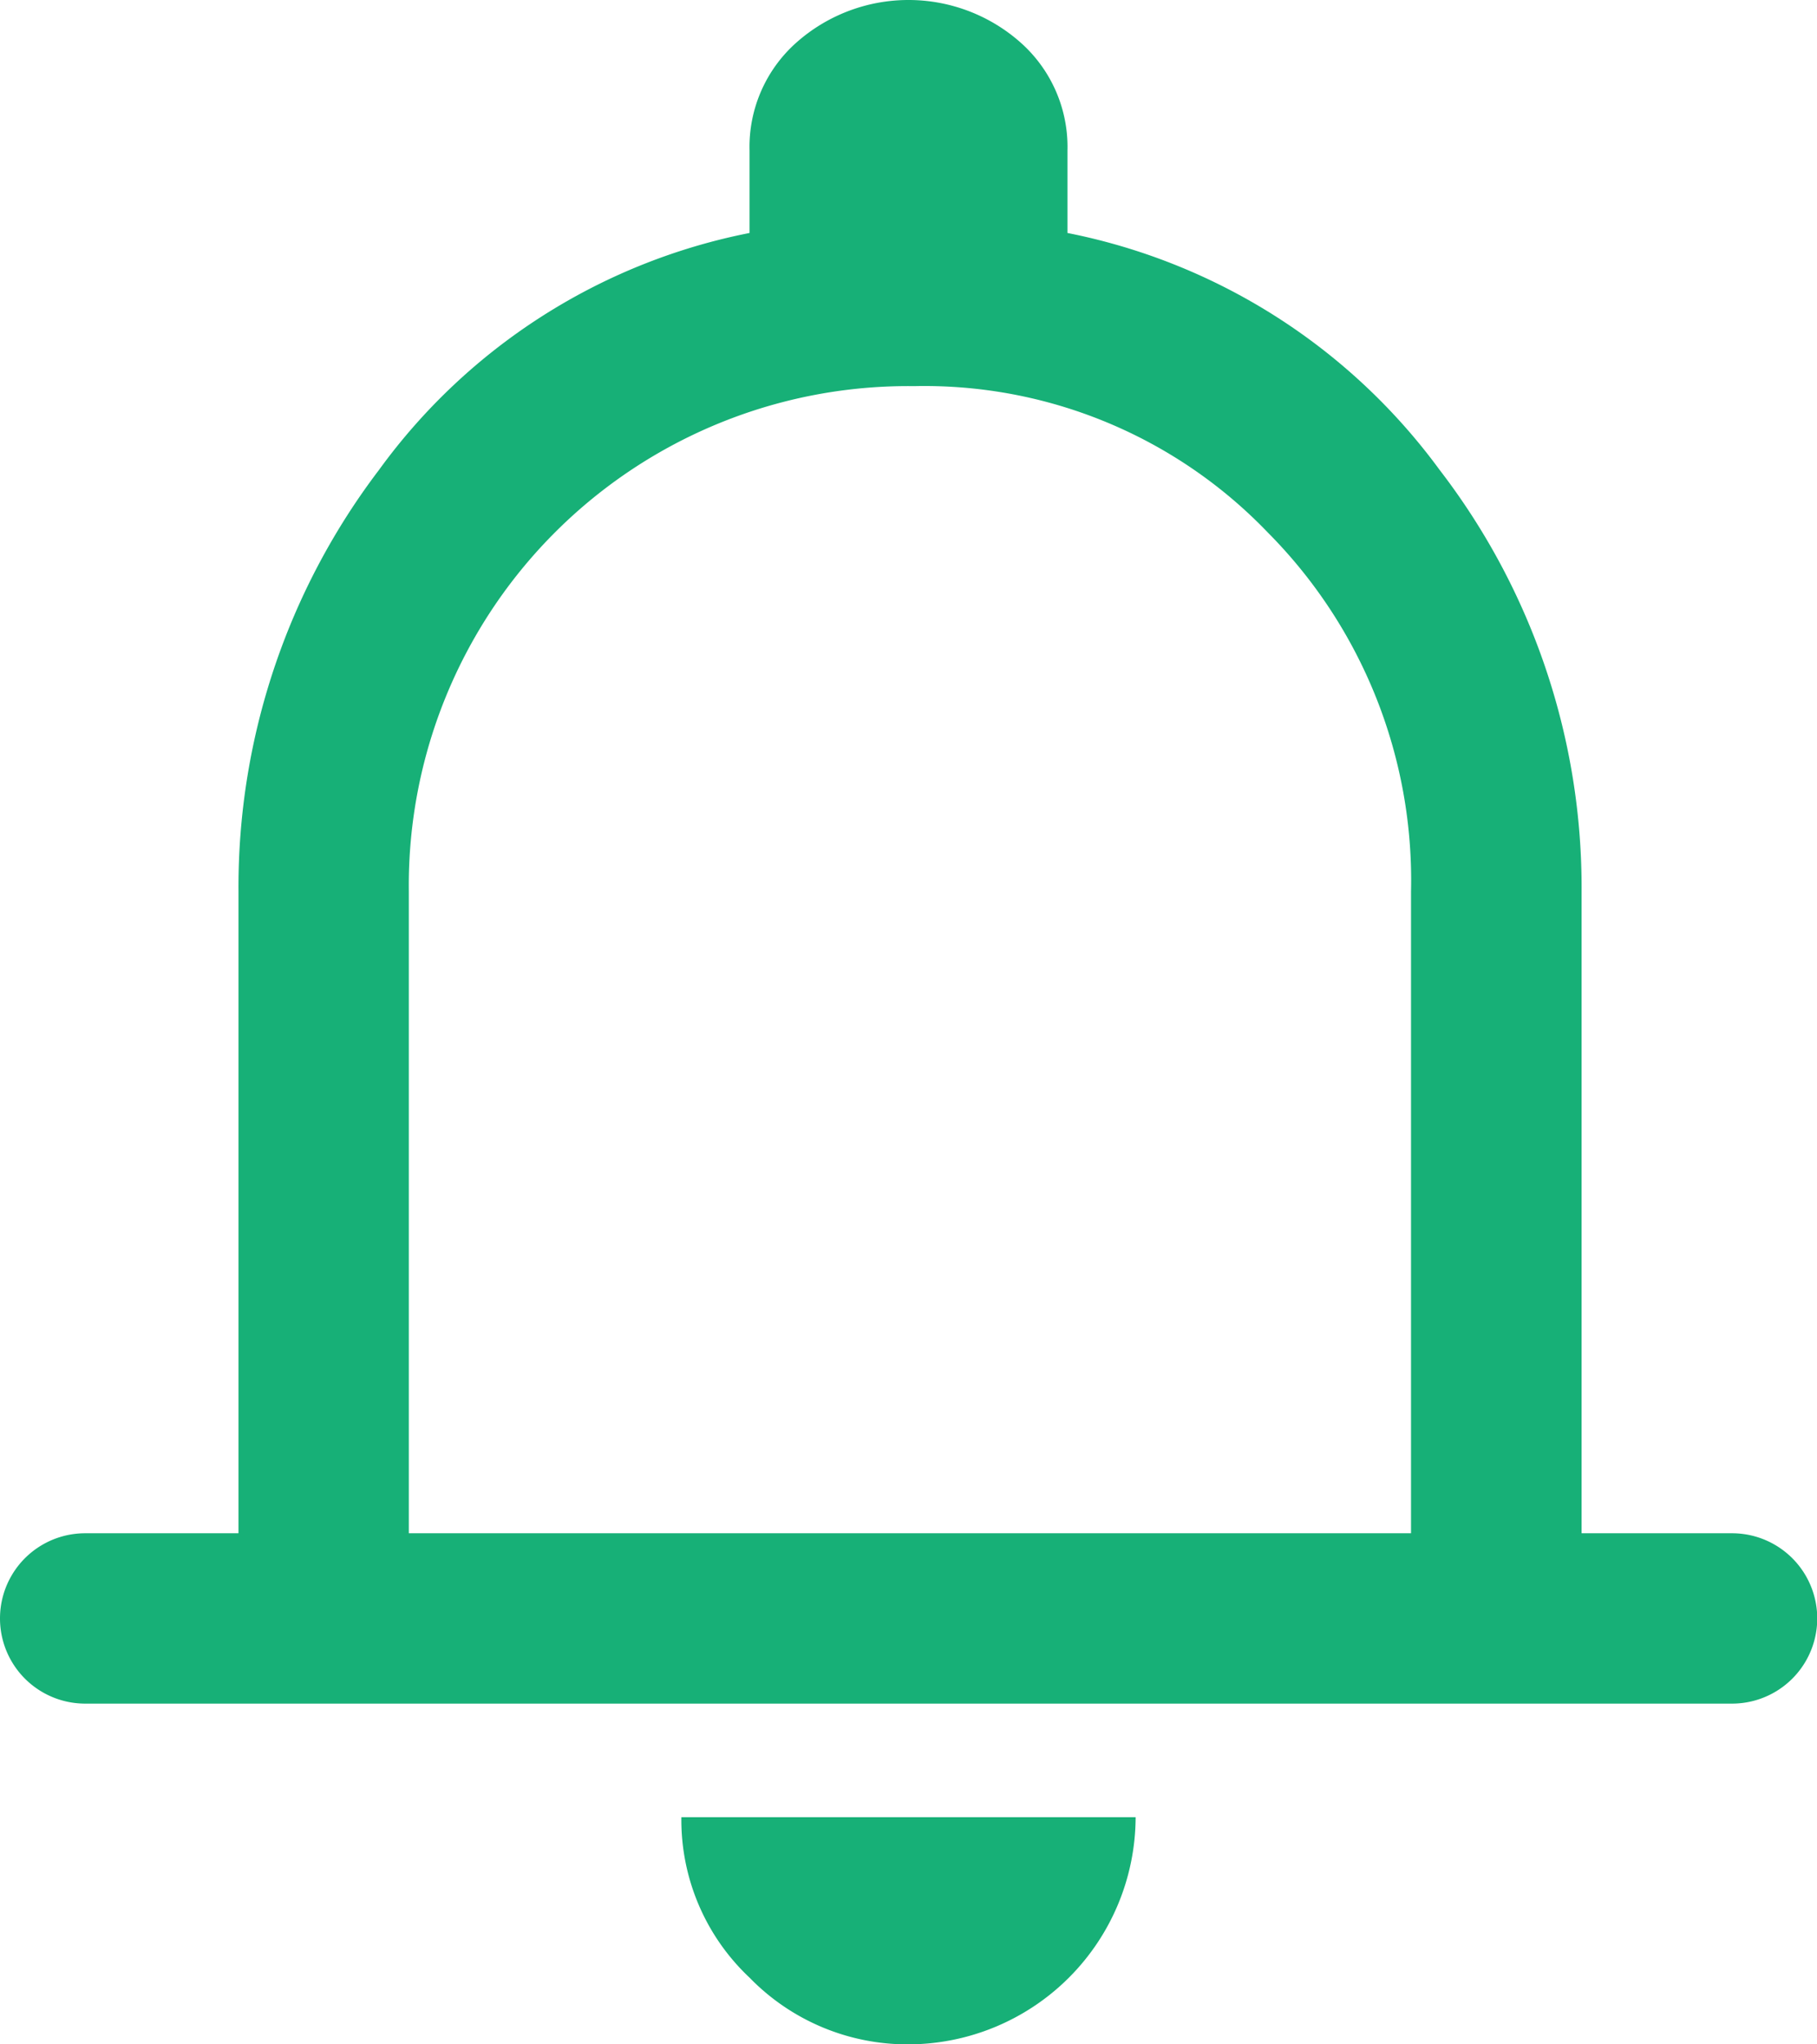 <svg xmlns="http://www.w3.org/2000/svg" width="39" height="43.875" viewBox="0 0 39 43.875">
  <path id="notification" d="M9.828,44.562a1.828,1.828,0,1,1,0-3.656h3.291V27.134a14.79,14.79,0,0,1,3.016-9.049A12.911,12.911,0,0,1,24.088,13V11.23a2.994,2.994,0,0,1,1.005-2.316,3.626,3.626,0,0,1,4.814,0,2.994,2.994,0,0,1,1.005,2.316V13A13.035,13.035,0,0,1,38.9,18.085a14.693,14.693,0,0,1,3.047,9.049V40.906h3.23a1.828,1.828,0,1,1,0,3.656ZM27.5,32.68m0-4.875,0,24.07a4.726,4.726,0,0,1-3.412-1.432A4.646,4.646,0,0,1,22.625,47h9.75A4.889,4.889,0,0,1,27.5,51.875ZM16.775,40.906H38.286V27.134a10.587,10.587,0,0,0-3.077-7.709,10.207,10.207,0,0,0-7.587-3.138A10.717,10.717,0,0,0,16.775,27.134Z" transform="translate(-8 -8)" fill="#17b077"/>
</svg>
